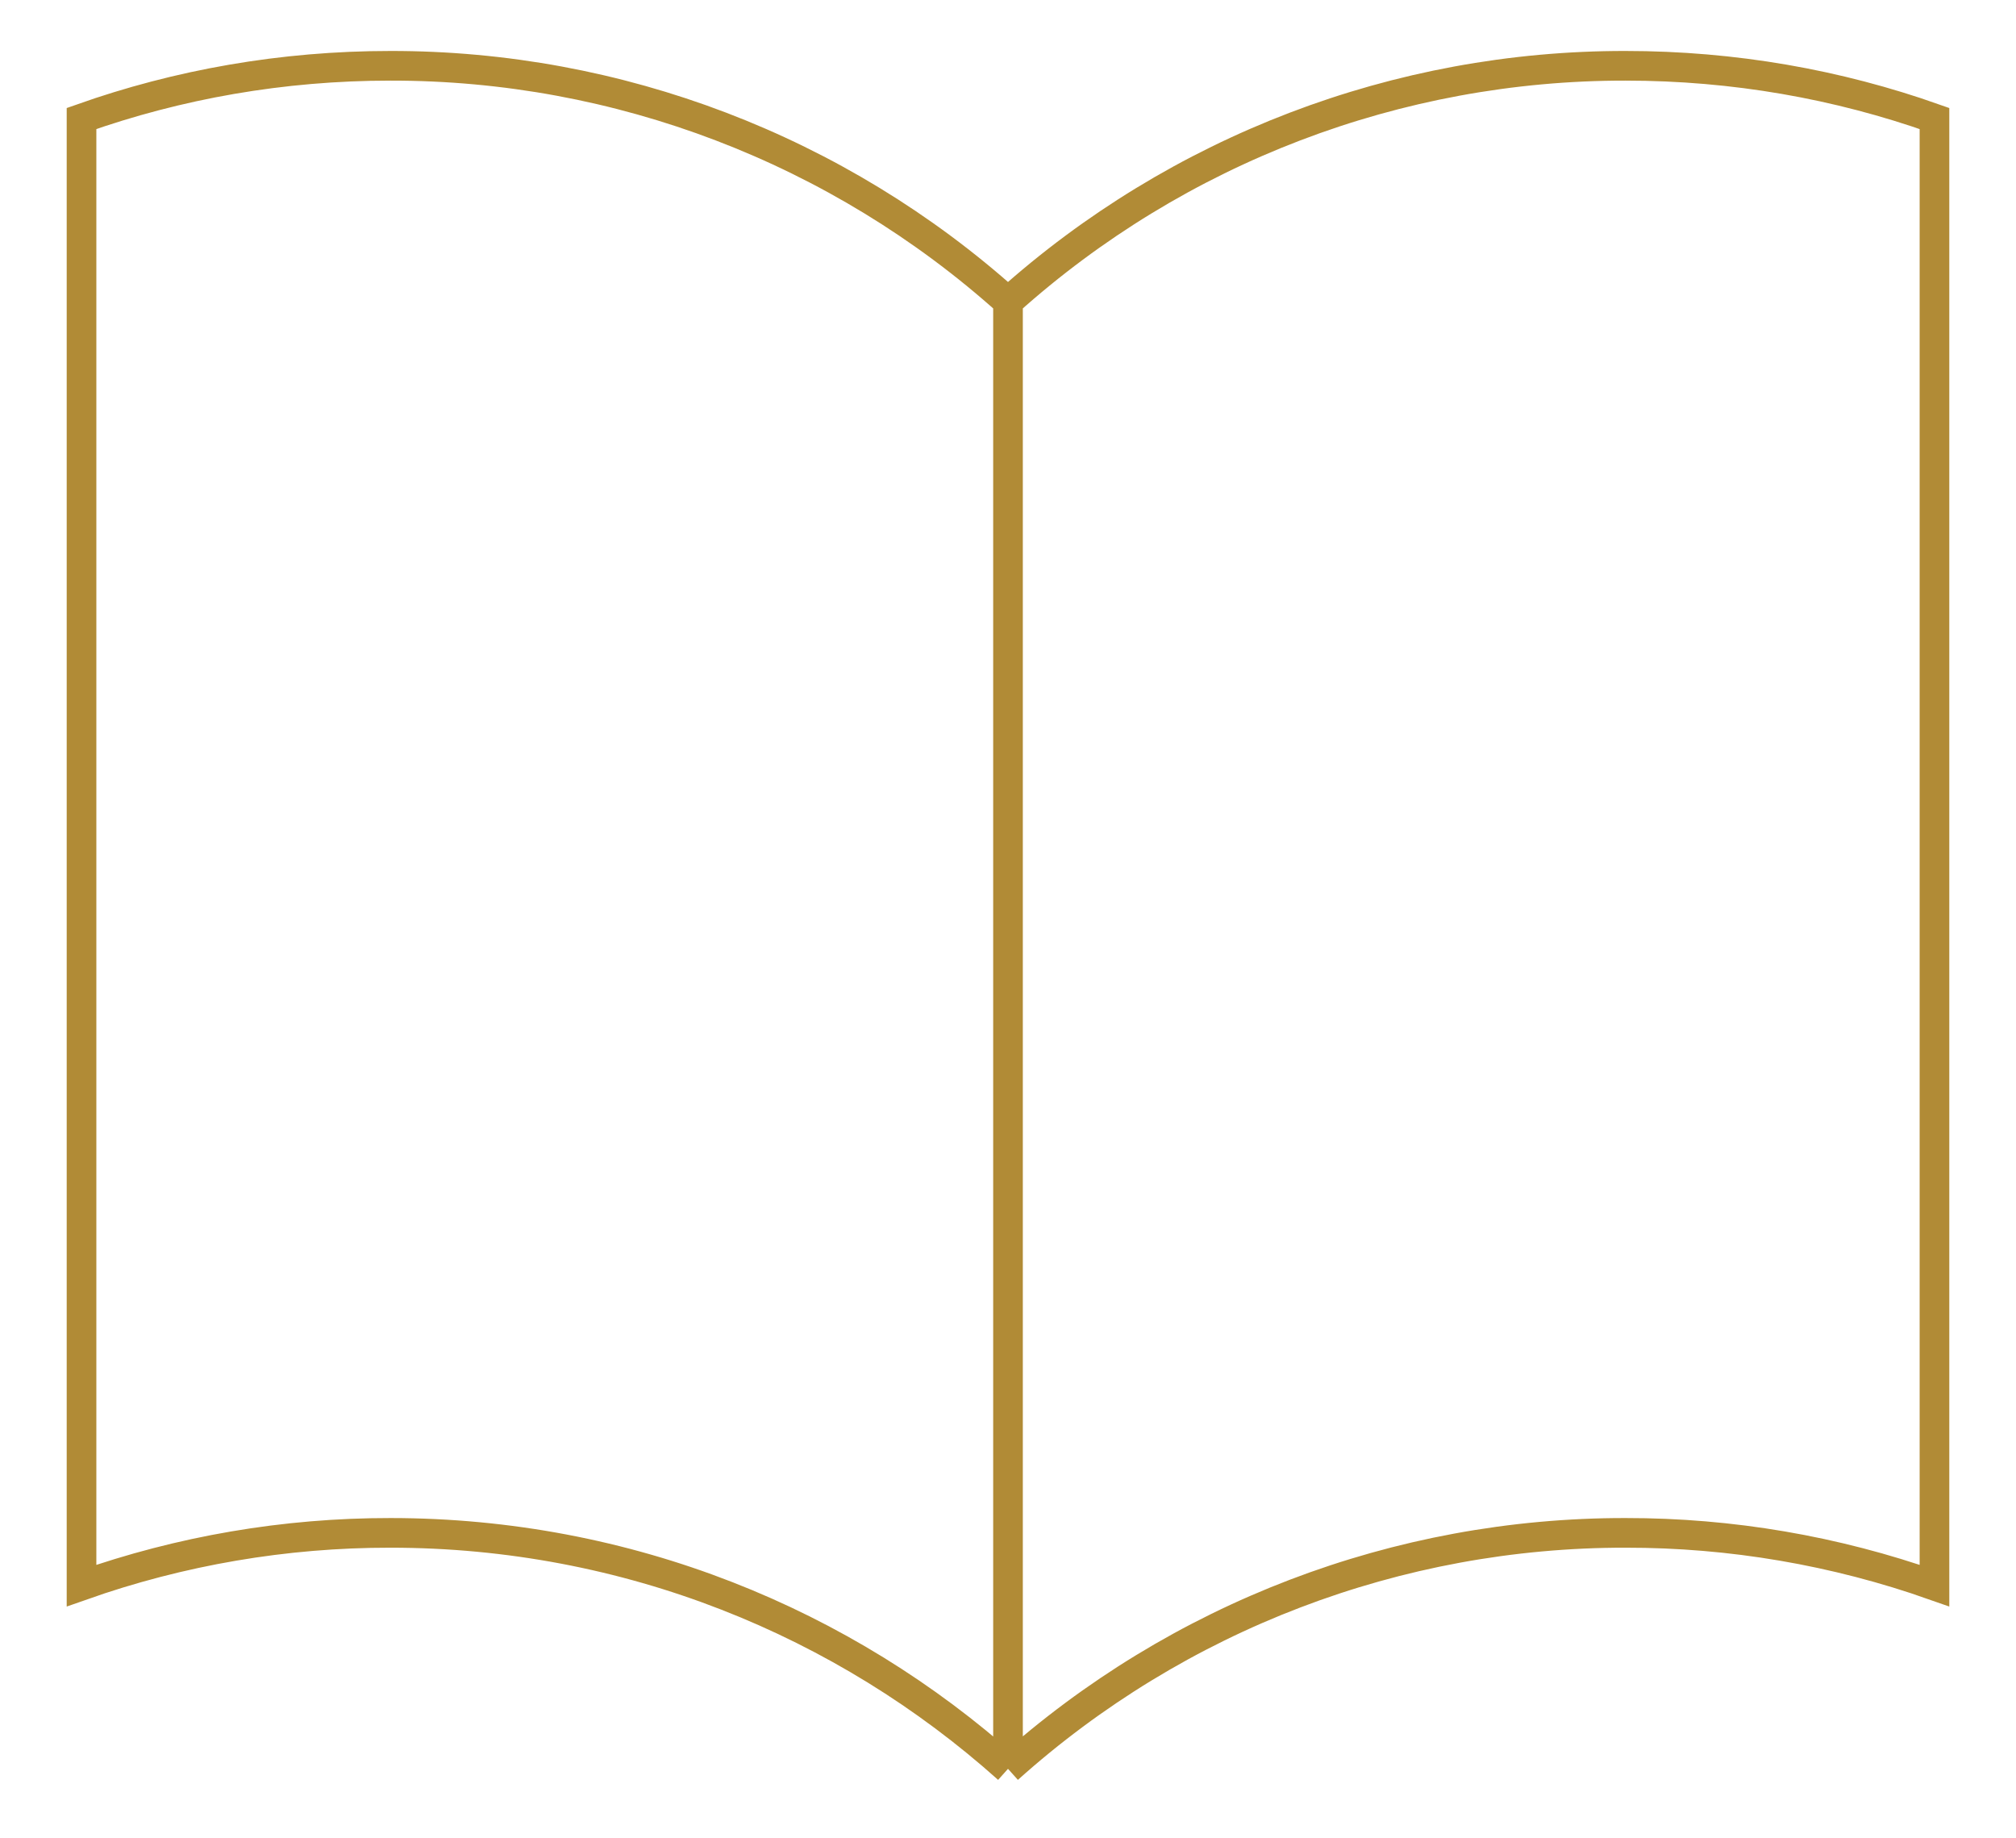 <svg width="68" height="62" viewBox="0 0 68 62" fill="none" xmlns="http://www.w3.org/2000/svg">
<path d="M34 10.177C28.276 5.043 20.855 2.208 13.167 2.219C9.514 2.219 6.007 2.844 2.75 3.997V53.476C6.096 52.295 9.619 51.694 13.167 51.698C21.17 51.698 28.472 54.708 34 59.656M34 10.177C39.723 5.043 47.144 2.208 54.833 2.219C58.486 2.219 61.993 2.844 65.25 3.997V53.476C61.904 52.295 58.381 51.694 54.833 51.698C47.145 51.687 39.724 54.522 34 59.656M34 10.177V59.656" stroke="#B18B36" strokeWidth="4" strokeLinecap="round" strokeLinejoin="round"/>
</svg>
